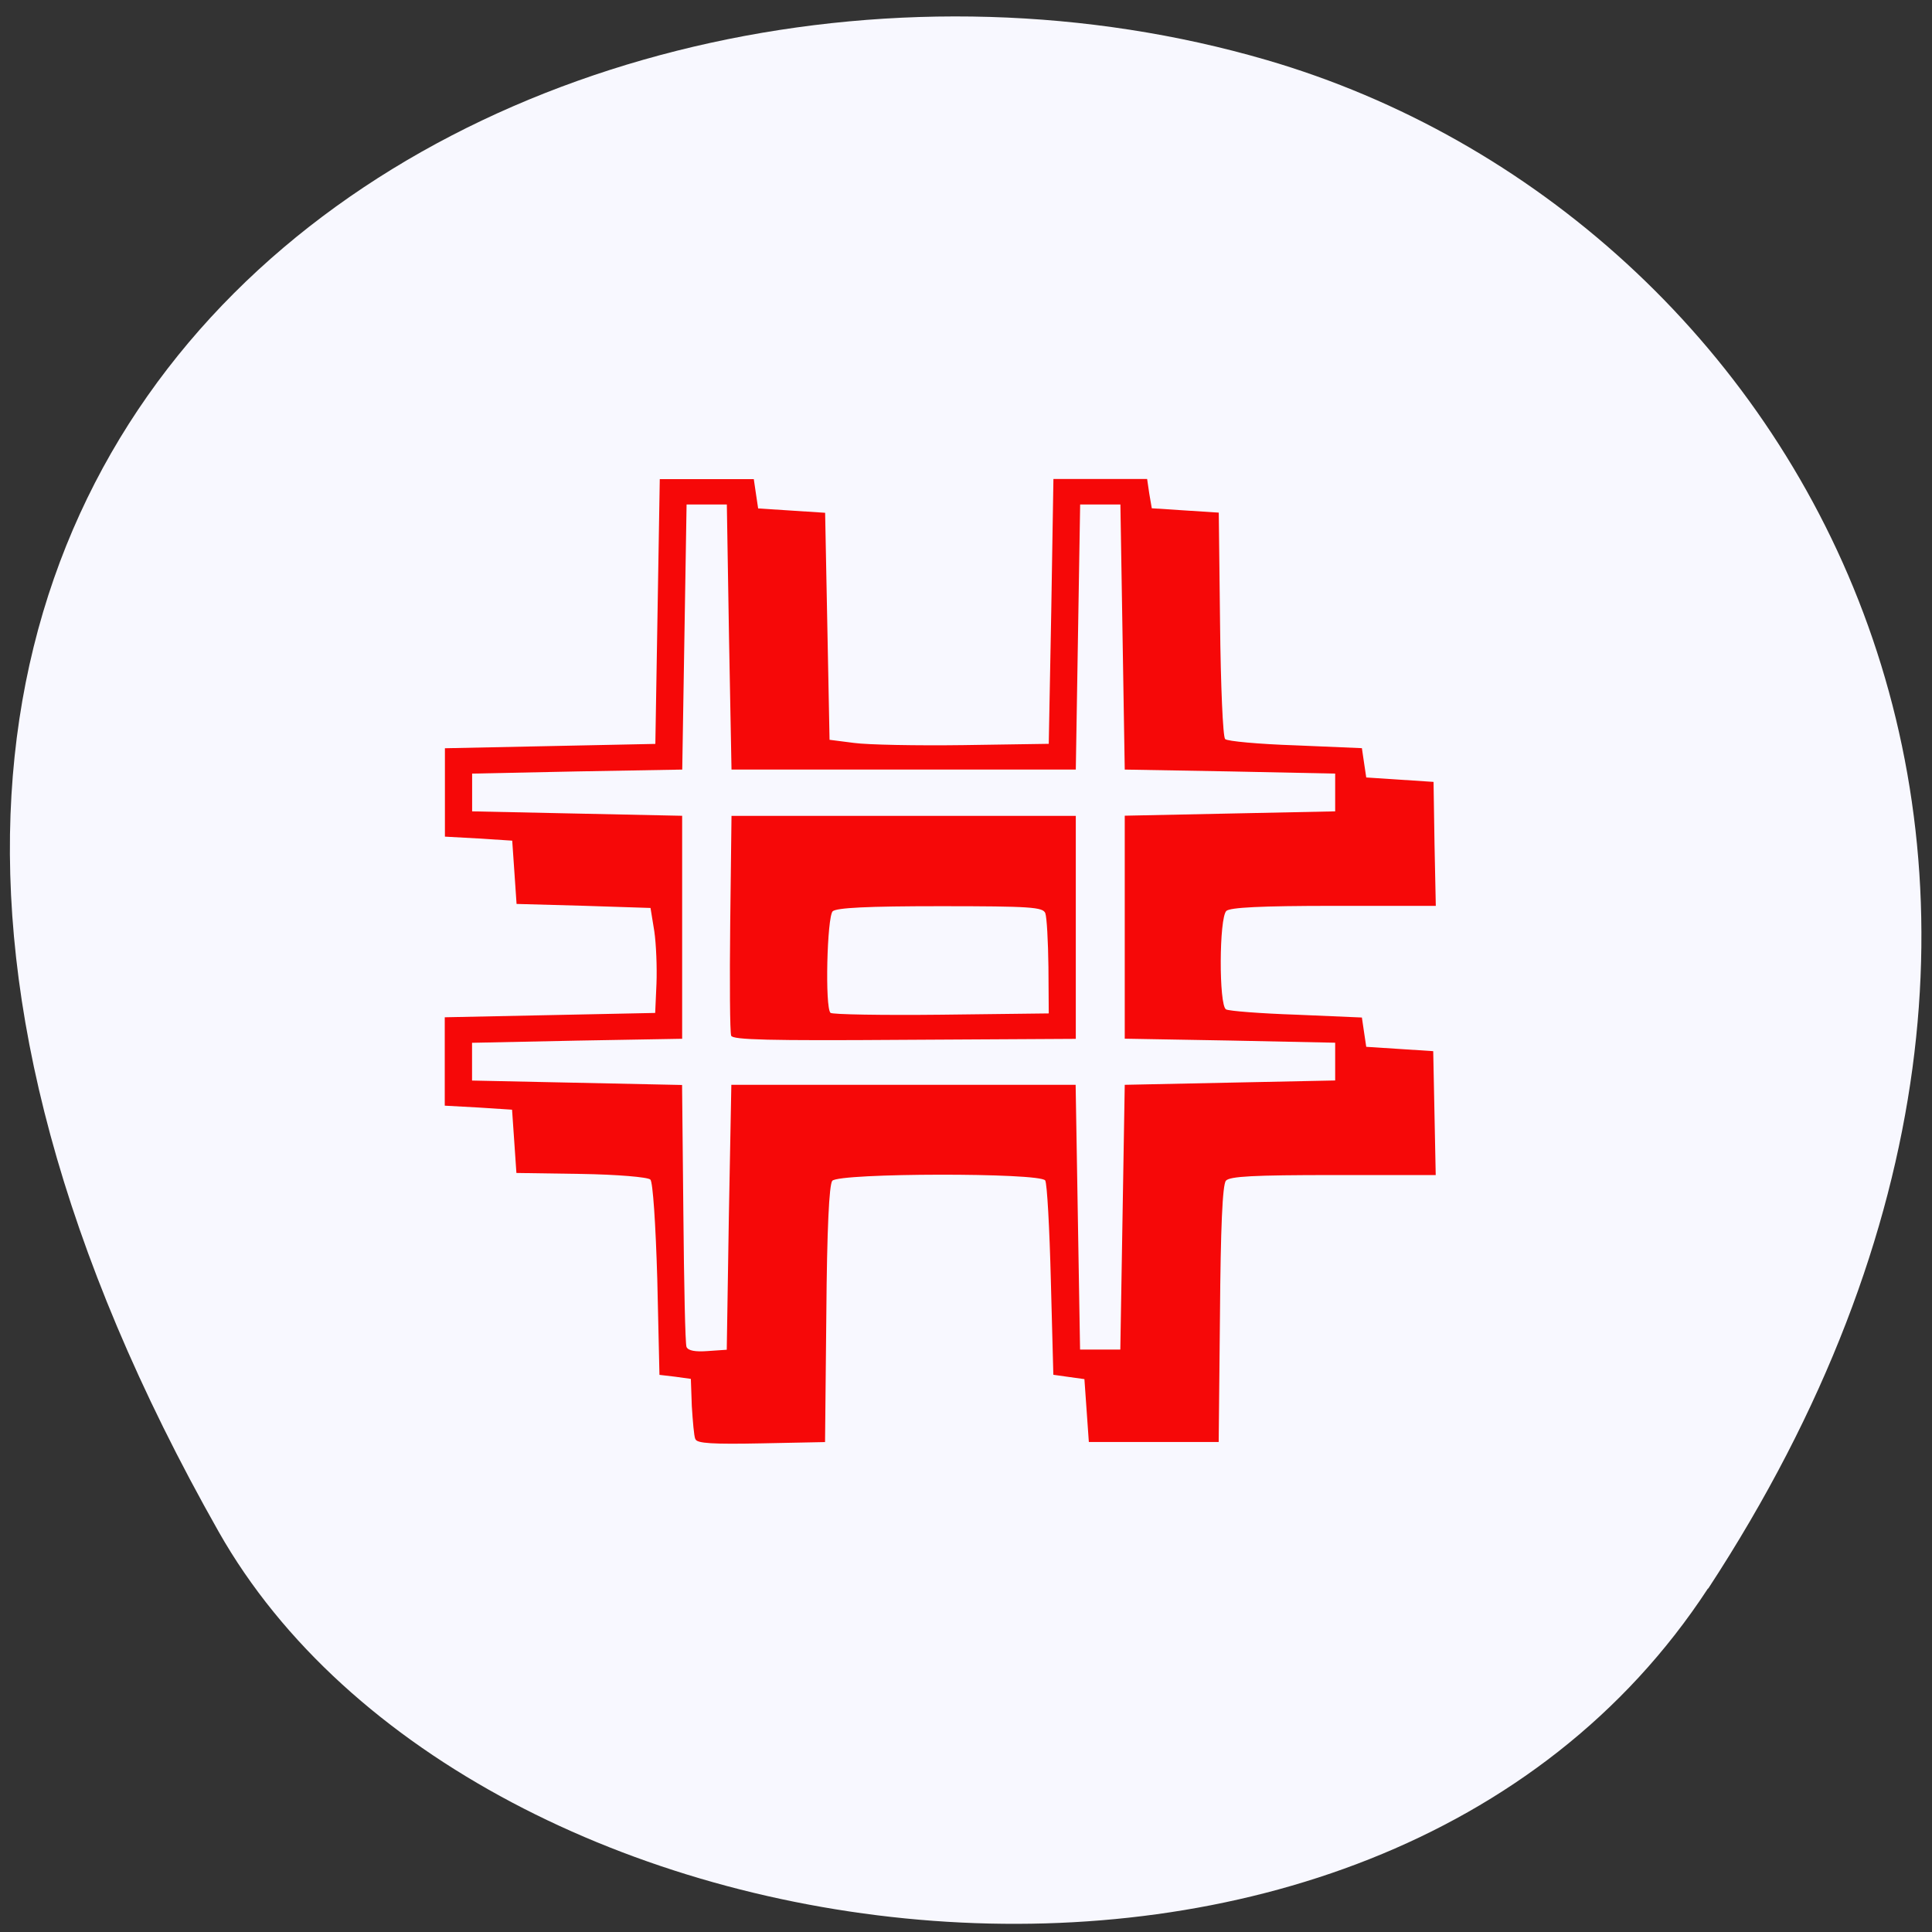 <svg xmlns="http://www.w3.org/2000/svg" viewBox="0 0 24 24"><rect x="0" y="0" width="24" height="24" fill="#333333" stroke="none"/><path d="m 21.22 19.734 c 5.84 -8.926 1.129 -17.06 -5.484 -18.988 c -8.898 -2.594 -20.977 4.227 -13.02 18.281 c 3.164 5.586 14.34 7.07 18.5 0.707" fill="#f8f8ff"/><path d="m 8.637 17.875 c -0.016 -0.035 -0.031 -0.219 -0.043 -0.406 l -0.012 -0.34 l -0.195 -0.027 l -0.195 -0.023 l -0.027 -1.188 c -0.02 -0.688 -0.055 -1.211 -0.086 -1.238 c -0.031 -0.031 -0.418 -0.063 -0.859 -0.07 l -0.805 -0.012 l -0.027 -0.395 l -0.027 -0.391 l -0.418 -0.027 l -0.418 -0.023 v -1.098 l 1.309 -0.027 l 1.305 -0.027 l 0.016 -0.363 c 0.008 -0.203 -0.004 -0.496 -0.027 -0.652 l -0.047 -0.289 l -0.832 -0.027 l -0.832 -0.023 l -0.027 -0.395 l -0.027 -0.391 l -0.418 -0.027 l -0.418 -0.023 v -1.098 l 1.309 -0.027 l 1.305 -0.027 l 0.055 -3.289 h 1.168 l 0.027 0.184 l 0.027 0.18 l 0.418 0.027 l 0.414 0.027 l 0.055 2.82 l 0.305 0.039 c 0.168 0.023 0.777 0.035 1.359 0.027 l 1.059 -0.016 l 0.031 -1.645 l 0.027 -1.645 h 1.164 l 0.027 0.184 l 0.031 0.18 l 0.414 0.027 l 0.418 0.027 l 0.016 1.383 c 0.008 0.762 0.035 1.402 0.063 1.43 c 0.027 0.027 0.422 0.063 0.875 0.078 l 0.824 0.035 l 0.027 0.184 l 0.027 0.18 l 0.836 0.055 l 0.012 0.77 l 0.016 0.77 h -1.266 c -0.914 0 -1.289 0.02 -1.336 0.063 c -0.09 0.086 -0.094 1.172 -0.004 1.223 c 0.035 0.02 0.426 0.051 0.875 0.066 l 0.813 0.035 l 0.027 0.184 l 0.027 0.18 l 0.418 0.027 l 0.414 0.027 l 0.031 1.539 h -1.27 c -0.996 0 -1.289 0.016 -1.336 0.07 c -0.043 0.047 -0.066 0.594 -0.074 1.66 l -0.016 1.586 h -1.613 l -0.055 -0.781 l -0.195 -0.027 l -0.191 -0.027 l -0.031 -1.172 c -0.016 -0.648 -0.047 -1.207 -0.07 -1.242 c -0.066 -0.098 -2.555 -0.094 -2.645 0.004 c -0.039 0.047 -0.066 0.594 -0.074 1.66 l -0.016 1.586 l -0.793 0.016 c -0.602 0.012 -0.797 0 -0.816 -0.051 m 0.414 -2.758 l 0.031 -1.645 h 4.277 l 0.055 3.289 h 0.5 l 0.055 -3.289 l 1.305 -0.027 l 1.309 -0.027 v -0.469 l -1.309 -0.027 l -1.305 -0.023 v -2.77 l 1.305 -0.027 l 1.309 -0.027 v -0.469 l -1.309 -0.027 l -1.305 -0.023 l -0.027 -1.648 l -0.027 -1.645 h -0.5 l -0.027 1.645 l -0.027 1.648 h -4.277 l -0.031 -1.648 l -0.027 -1.645 h -0.5 l -0.027 1.645 l -0.027 1.648 l -1.305 0.023 l -1.305 0.027 v 0.469 l 2.609 0.055 v 2.77 l -1.305 0.023 l -1.305 0.027 v 0.469 l 2.609 0.055 l 0.016 1.594 c 0.008 0.875 0.023 1.621 0.039 1.66 c 0.02 0.047 0.109 0.063 0.266 0.051 l 0.234 -0.016 m 0.055 -3.902 c -0.016 -0.039 -0.02 -0.668 -0.012 -1.398 l 0.016 -1.332 h 4.277 v 2.77 l -2.129 0.012 c -1.688 0.012 -2.133 0 -2.152 -0.051 m 3.941 -0.855 c -0.004 -0.32 -0.02 -0.617 -0.039 -0.668 c -0.031 -0.074 -0.176 -0.086 -1.305 -0.086 c -0.914 0 -1.285 0.02 -1.336 0.063 c -0.07 0.07 -0.098 1.199 -0.027 1.262 c 0.02 0.02 0.641 0.031 1.375 0.023 l 1.336 -0.016" fill="#f60808"/></svg>